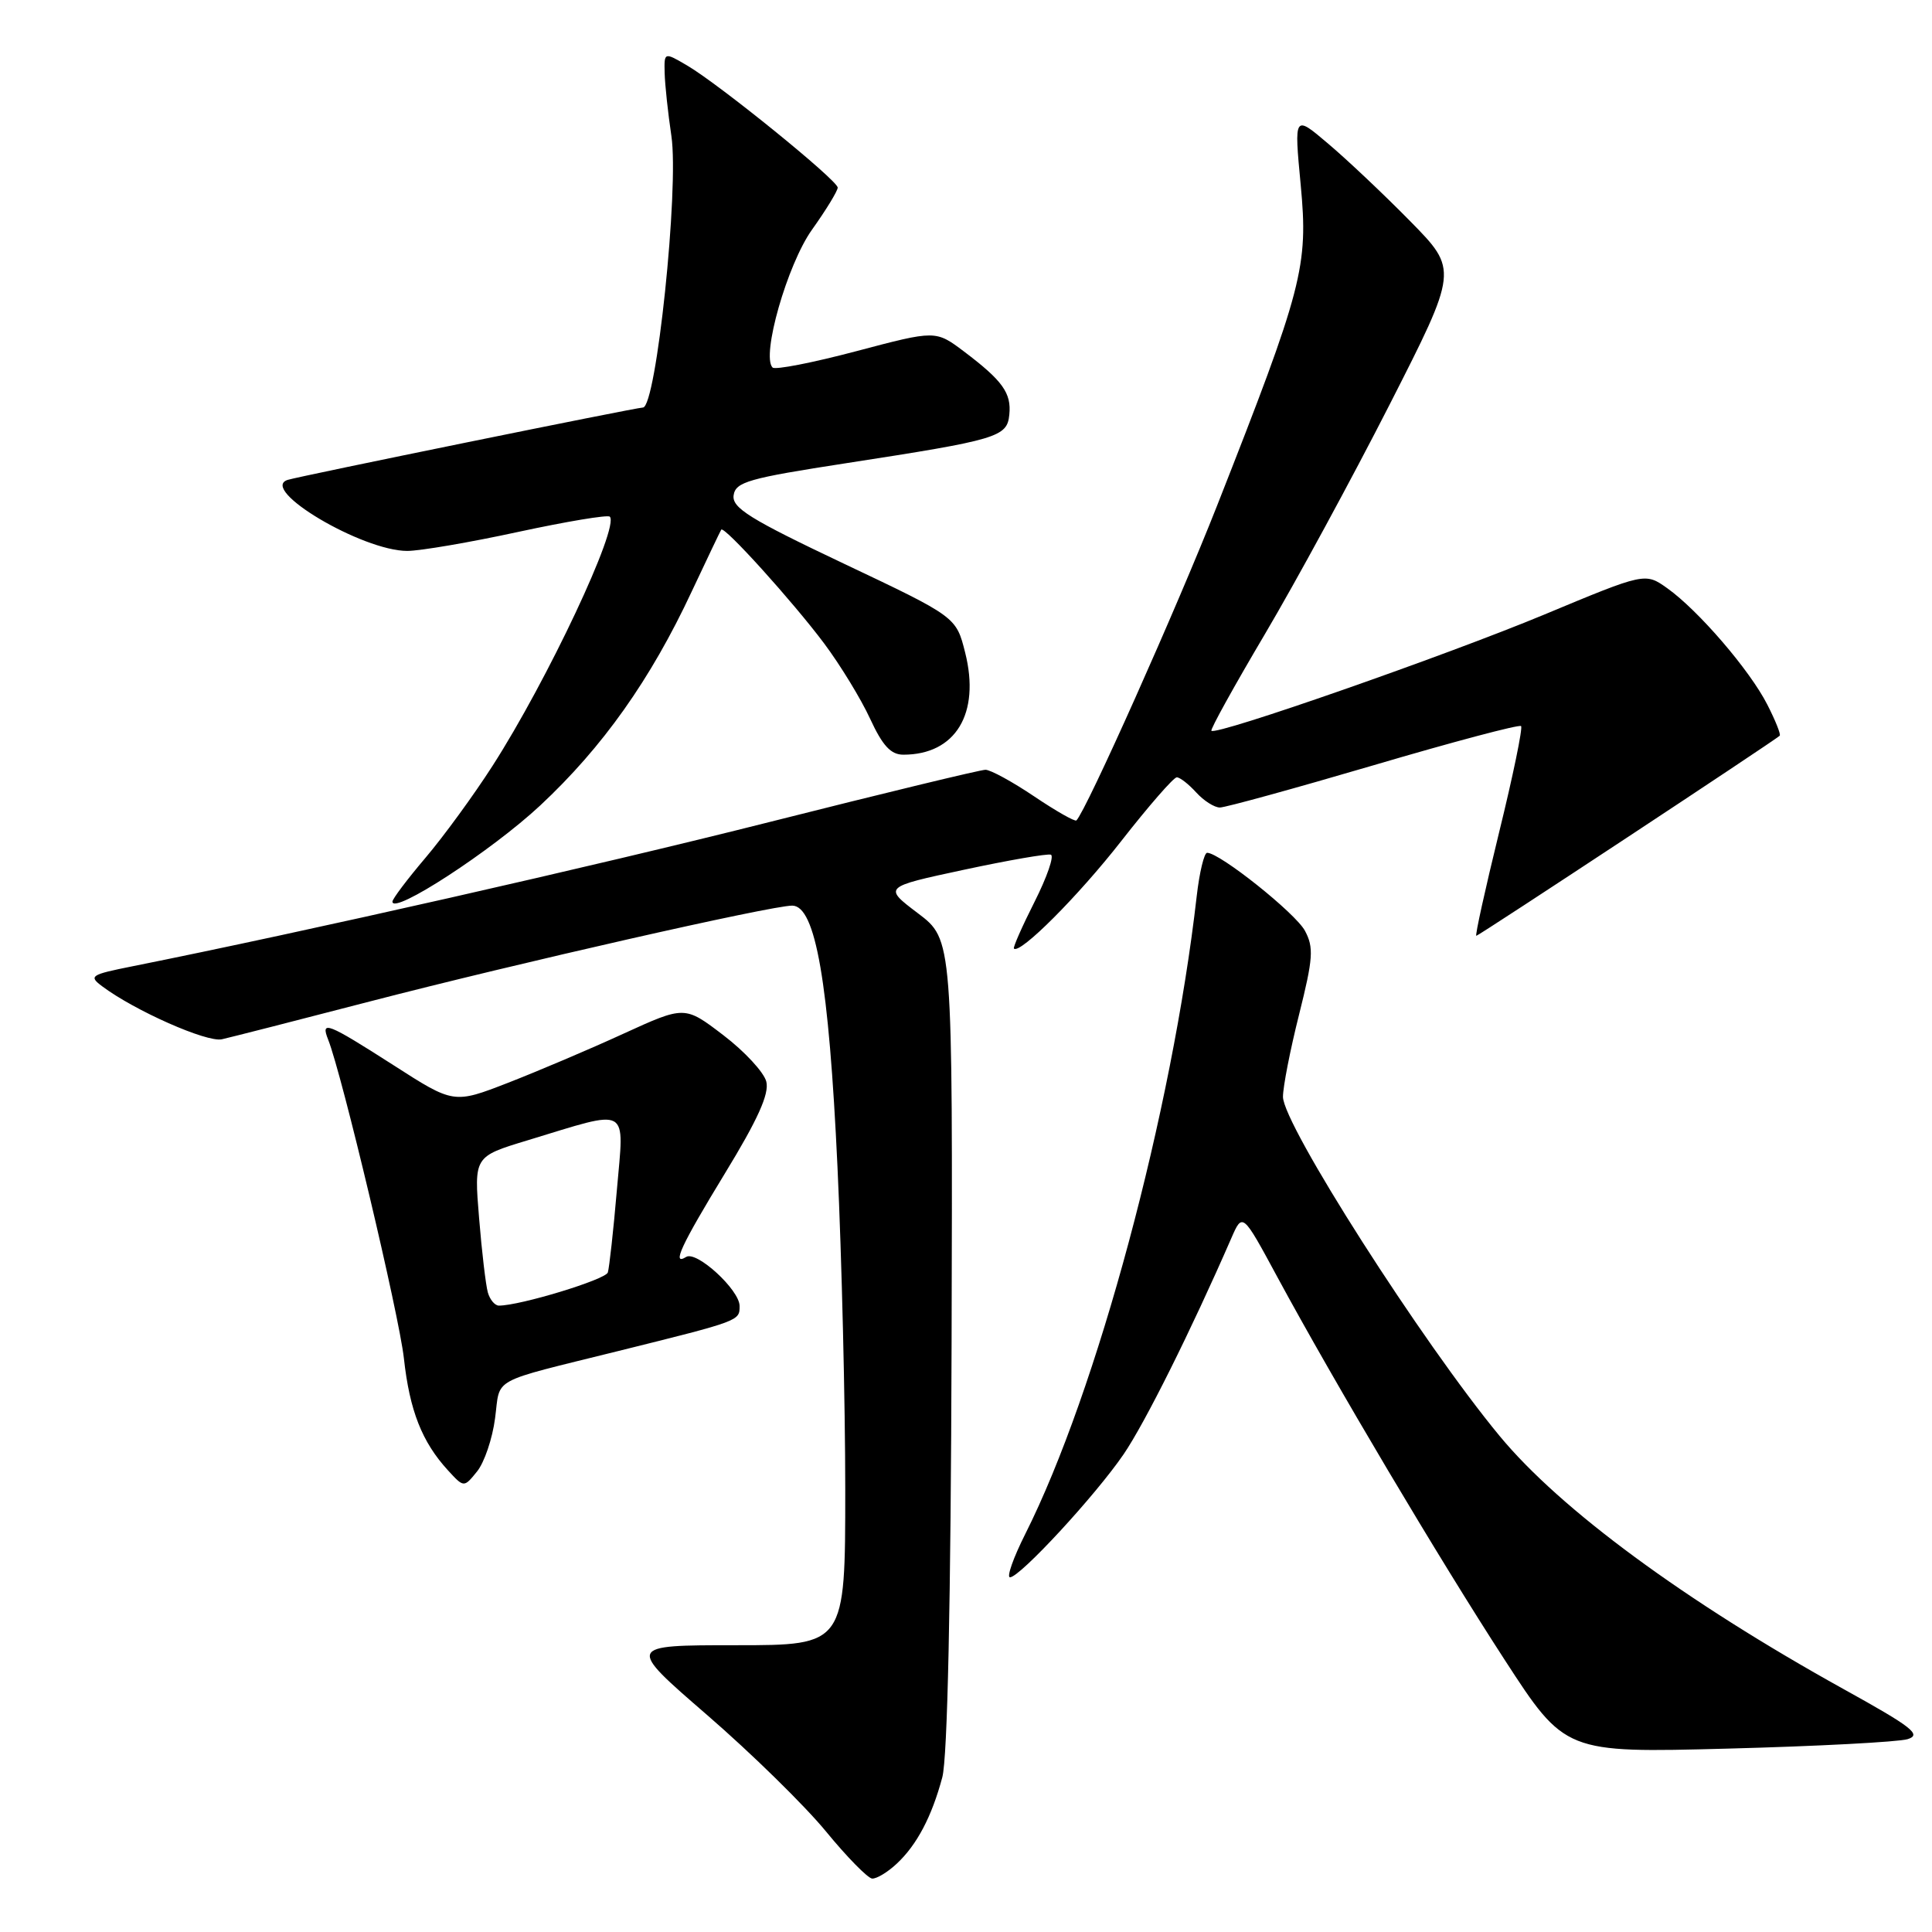 <?xml version="1.0" encoding="UTF-8" standalone="no"?>
<!DOCTYPE svg PUBLIC "-//W3C//DTD SVG 1.1//EN" "http://www.w3.org/Graphics/SVG/1.1/DTD/svg11.dtd" >
<svg xmlns="http://www.w3.org/2000/svg" xmlns:xlink="http://www.w3.org/1999/xlink" version="1.1" viewBox="0 0 256 256">
 <g >
 <path fill="currentColor"
d=" M 118.80 246.97 C 121.49 244.47 123.46 240.73 124.86 235.50 C 125.55 232.93 125.99 212.34 126.09 178.00 C 126.24 124.50 126.24 124.50 121.64 121.02 C 117.04 117.54 117.04 117.54 127.72 115.25 C 133.59 113.99 138.78 113.09 139.24 113.25 C 139.71 113.40 138.74 116.21 137.09 119.48 C 135.44 122.75 134.21 125.54 134.35 125.69 C 135.15 126.48 142.89 118.72 148.59 111.42 C 152.21 106.79 155.51 103.00 155.93 103.00 C 156.35 103.00 157.50 103.90 158.50 105.00 C 159.50 106.10 160.91 107.00 161.64 107.00 C 162.37 107.00 171.55 104.47 182.04 101.39 C 192.52 98.30 201.30 95.97 201.55 96.21 C 201.79 96.45 200.48 102.81 198.63 110.33 C 196.79 117.85 195.43 124.00 195.62 124.00 C 195.93 124.00 235.03 98.21 235.82 97.49 C 236.00 97.33 235.25 95.46 234.17 93.35 C 231.84 88.78 225.04 80.88 220.93 77.95 C 217.99 75.86 217.99 75.86 204.61 81.44 C 191.56 86.87 161.14 97.50 160.52 96.83 C 160.35 96.65 163.55 90.88 167.62 84.00 C 171.69 77.12 179.11 63.46 184.12 53.63 C 193.21 35.77 193.21 35.77 186.86 29.31 C 183.36 25.75 178.47 21.13 175.98 19.03 C 171.47 15.20 171.47 15.20 172.35 24.50 C 173.37 35.32 172.65 38.08 161.27 67.00 C 155.91 80.61 143.94 107.40 142.63 108.71 C 142.44 108.90 139.92 107.47 137.04 105.53 C 134.16 103.59 131.25 102.00 130.58 102.00 C 129.91 102.00 117.01 105.12 101.93 108.93 C 78.73 114.79 40.42 123.46 17.54 128.04 C 11.99 129.15 11.72 129.33 13.54 130.69 C 17.85 133.92 27.41 138.15 29.40 137.71 C 30.55 137.45 39.38 135.20 49.00 132.70 C 68.50 127.64 102.17 120.00 104.97 120.00 C 108.07 120.00 109.83 130.19 110.97 154.60 C 111.54 166.76 112.00 186.00 112.00 197.35 C 112.00 218.00 112.00 218.00 97.51 218.00 C 83.01 218.00 83.01 218.00 93.70 227.25 C 99.58 232.34 106.66 239.28 109.44 242.67 C 112.22 246.06 114.98 248.87 115.56 248.92 C 116.15 248.96 117.60 248.09 118.80 246.97 Z  M 252.76 230.45 C 254.68 229.86 253.40 228.86 244.26 223.80 C 223.27 212.16 206.78 200.03 198.72 190.29 C 188.44 177.87 170.00 149.00 170.00 145.33 C 170.00 144.01 170.96 139.09 172.14 134.41 C 174.00 126.98 174.10 125.55 172.91 123.33 C 171.66 121.00 161.63 113.00 159.95 113.00 C 159.56 113.00 158.93 115.59 158.57 118.75 C 155.31 147.34 145.35 184.37 135.86 203.25 C 134.27 206.41 133.36 209.00 133.83 209.00 C 135.14 209.00 145.17 198.14 148.89 192.69 C 151.71 188.56 157.81 176.33 163.15 164.08 C 164.64 160.66 164.64 160.66 169.26 169.22 C 176.82 183.20 190.74 206.64 199.34 219.88 C 207.38 232.27 207.38 232.27 228.94 231.70 C 240.80 231.39 251.52 230.82 252.76 230.45 Z  M 65.60 187.92 C 66.34 182.40 64.66 183.31 82.00 179.00 C 98.10 175.00 98.00 175.03 98.00 173.05 C 98.00 170.92 92.30 165.69 90.92 166.55 C 88.97 167.76 90.22 165.06 96.05 155.49 C 100.41 148.35 101.95 144.94 101.54 143.32 C 101.23 142.09 98.67 139.32 95.85 137.17 C 90.73 133.26 90.73 133.26 82.61 136.97 C 78.15 139.02 71.26 141.94 67.31 143.48 C 60.12 146.27 60.12 146.27 52.12 141.13 C 43.34 135.51 42.45 135.16 43.48 137.75 C 45.31 142.34 52.89 174.25 53.52 180.00 C 54.28 186.91 55.91 191.06 59.35 194.82 C 61.47 197.13 61.47 197.13 63.21 194.98 C 64.17 193.80 65.25 190.63 65.60 187.92 Z  M 71.58 106.73 C 79.86 99.00 86.21 90.04 91.65 78.39 C 93.69 74.05 95.45 70.36 95.57 70.18 C 95.96 69.65 105.04 79.70 109.19 85.24 C 111.35 88.13 114.10 92.64 115.30 95.25 C 116.95 98.82 118.04 100.00 119.70 100.00 C 126.62 100.00 129.92 94.55 127.89 86.48 C 126.70 81.74 126.70 81.74 111.80 74.68 C 99.33 68.77 96.96 67.29 97.21 65.62 C 97.47 63.86 99.18 63.37 112.16 61.37 C 132.25 58.27 133.45 57.91 133.74 54.94 C 134.03 52.08 132.85 50.44 127.74 46.58 C 123.98 43.75 123.98 43.75 113.48 46.53 C 107.70 48.06 102.70 49.04 102.37 48.70 C 100.85 47.18 104.31 35.05 107.59 30.44 C 109.47 27.81 111.00 25.29 111.00 24.86 C 111.00 23.90 95.38 11.23 91.07 8.69 C 88.00 6.89 88.00 6.89 88.07 9.69 C 88.11 11.24 88.51 14.97 88.96 18.00 C 90.00 24.97 86.95 54.00 85.19 54.00 C 84.31 54.00 39.55 63.12 38.11 63.59 C 34.27 64.85 48.00 73.00 53.96 73.00 C 55.65 73.00 62.27 71.87 68.67 70.48 C 75.07 69.10 80.52 68.19 80.80 68.46 C 82.12 69.78 72.53 90.17 65.25 101.50 C 62.78 105.35 58.79 110.82 56.38 113.66 C 53.97 116.50 52.00 119.11 52.00 119.47 C 52.00 121.29 65.15 112.73 71.58 106.73 Z  M 64.64 171.25 C 64.37 170.29 63.84 165.84 63.48 161.38 C 62.81 153.25 62.81 153.25 69.87 151.11 C 83.66 146.92 82.71 146.39 81.74 157.67 C 81.28 163.07 80.73 168.00 80.54 168.61 C 80.22 169.56 68.93 173.00 66.11 173.00 C 65.57 173.00 64.91 172.21 64.64 171.25 Z "/>
</g>
</svg>